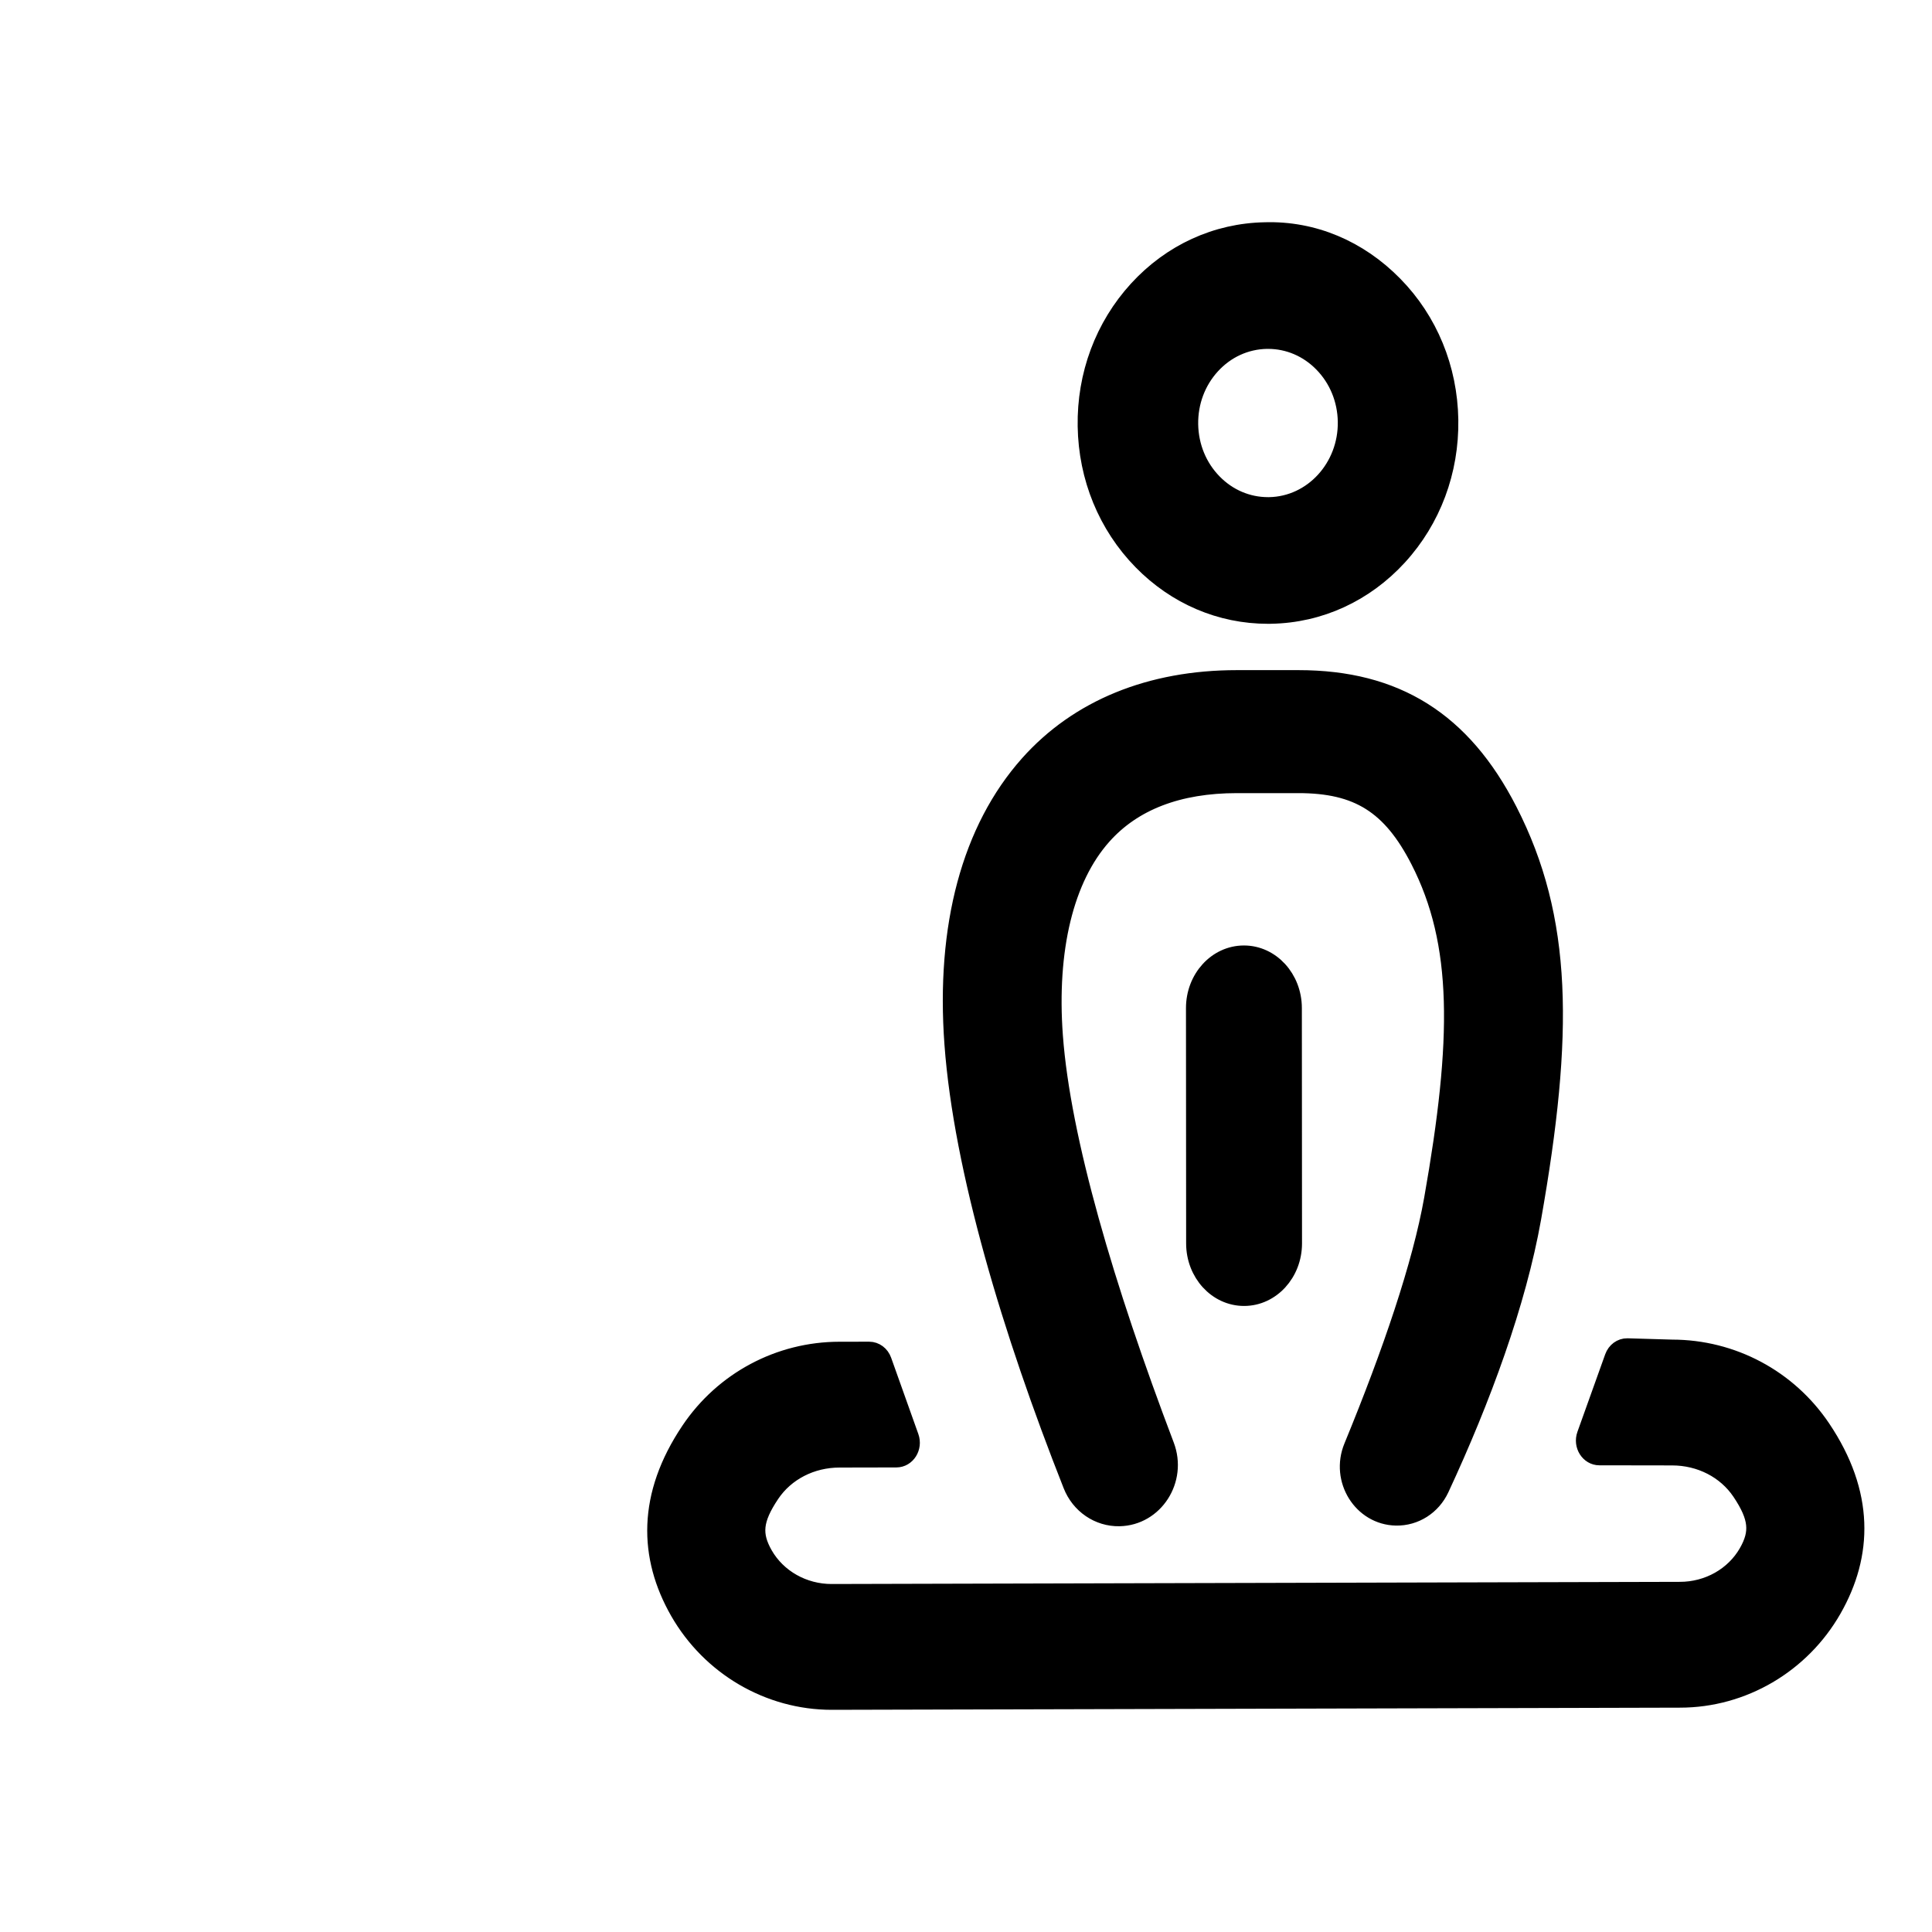 <?xml version="1.0" encoding="UTF-8"?>
<svg width="48px" height="48px" viewBox="0 0 40 50" version="1.1" xmlns="http://www.w3.org/2000/svg" xmlns:xlink="http://www.w3.org/1999/xlink">
    <!-- Generator: Sketch 61.2 (89653) - https://sketch.com -->
    <title>Mind_icon_web_blk</title>
    <desc>Created with Sketch.</desc>
    <g id="Mind_icon_web_blk" stroke="none" stroke-width="1" fill="none" fill-rule="evenodd">
        <g id="mind-2" transform="translate(12, 6)" fill="#000000" fill-rule="nonzero" stroke="#000000" stroke-width="0.5">
            <path d="M4.525,38 L26.479,37.944 C28.094,37.944 29.602,37.06 30.414,35.638 C31.219,34.229 31.258,32.655 30.132,30.979 C29.266,29.689 27.823,28.919 26.271,28.919 L25.114,28.885 C24.966,28.883 24.832,28.981 24.778,29.133 L24.059,31.14 C23.967,31.398 24.142,31.672 24.391,31.672 L26.274,31.675 C27.009,31.675 27.68,32.019 28.069,32.597 C28.518,33.267 28.546,33.663 28.245,34.19 C27.892,34.806 27.215,35.188 26.476,35.188 L4.521,35.244 C3.785,35.244 3.108,34.862 2.755,34.247 C2.454,33.719 2.482,33.324 2.932,32.653 C3.32,32.075 3.992,31.73 4.727,31.73 L6.199,31.727 C6.448,31.727 6.623,31.454 6.531,31.196 L5.827,29.221 C5.774,29.071 5.641,28.973 5.495,28.973 L4.727,28.974 C3.176,28.974 1.734,29.745 0.868,31.035 C-0.258,32.711 -0.219,34.286 0.586,35.695 C1.4,37.117 2.908,38 4.525,38 Z M13.947,26.181 C13.948,26.938 14.509,27.549 15.197,27.548 C15.885,27.548 16.446,26.936 16.446,26.179 L16.442,20.087 C16.441,19.329 15.88,18.718 15.192,18.719 C14.503,18.719 13.943,19.331 13.943,20.089 L13.947,26.181 Z M19.131,33.232 C19.61,33.241 20.048,32.963 20.257,32.514 C21.336,30.195 22.249,27.706 22.637,25.518 C23.479,20.747 23.452,17.783 22.021,14.99 C20.831,12.668 19.115,11.593 16.604,11.593 L15.011,11.593 C12.774,11.593 10.917,12.353 9.636,13.791 C8.141,15.471 7.467,17.97 7.692,21.021 C7.931,24.259 9.187,28.442 10.76,32.423 C10.96,32.932 11.44,33.259 11.969,33.249 C12.866,33.232 13.473,32.29 13.142,31.42 C11.589,27.33 10.456,23.492 10.258,20.815 C10.092,18.567 10.539,16.721 11.523,15.617 C12.316,14.726 13.492,14.276 15.011,14.276 L16.604,14.276 C18.152,14.276 19.015,14.819 19.751,16.255 C20.854,18.408 20.835,20.901 20.105,25.032 C19.803,26.738 19.033,29.004 18.025,31.452 C17.681,32.287 18.261,33.216 19.131,33.232 Z M15.78,2.779 L15.816,2.779 C16.353,2.779 16.86,2.995 17.246,3.39 C17.64,3.792 17.862,4.332 17.872,4.91 C17.891,6.105 16.985,7.096 15.849,7.116 L15.815,7.116 C15.277,7.116 14.77,6.899 14.385,6.505 C13.991,6.103 13.769,5.563 13.759,4.984 C13.75,4.406 13.955,3.857 14.335,3.442 C14.716,3.025 15.23,2.79 15.78,2.779 Z M12.567,8.506 C13.445,9.403 14.594,9.894 15.813,9.894 C15.834,9.894 15.834,9.894 15.854,9.894 C15.874,9.893 15.874,9.893 15.895,9.893 C17.143,9.871 18.308,9.336 19.176,8.387 C20.045,7.437 20.512,6.186 20.491,4.864 C20.47,3.541 19.963,2.307 19.063,1.39 C18.153,0.46 16.978,-0.035 15.737,0.002 C14.487,0.025 13.322,0.559 12.454,1.508 C11.585,2.459 11.118,3.71 11.14,5.031 C11.161,6.354 11.668,7.588 12.567,8.506 Z" id="mind"></path>
        </g>
    </g>
</svg>